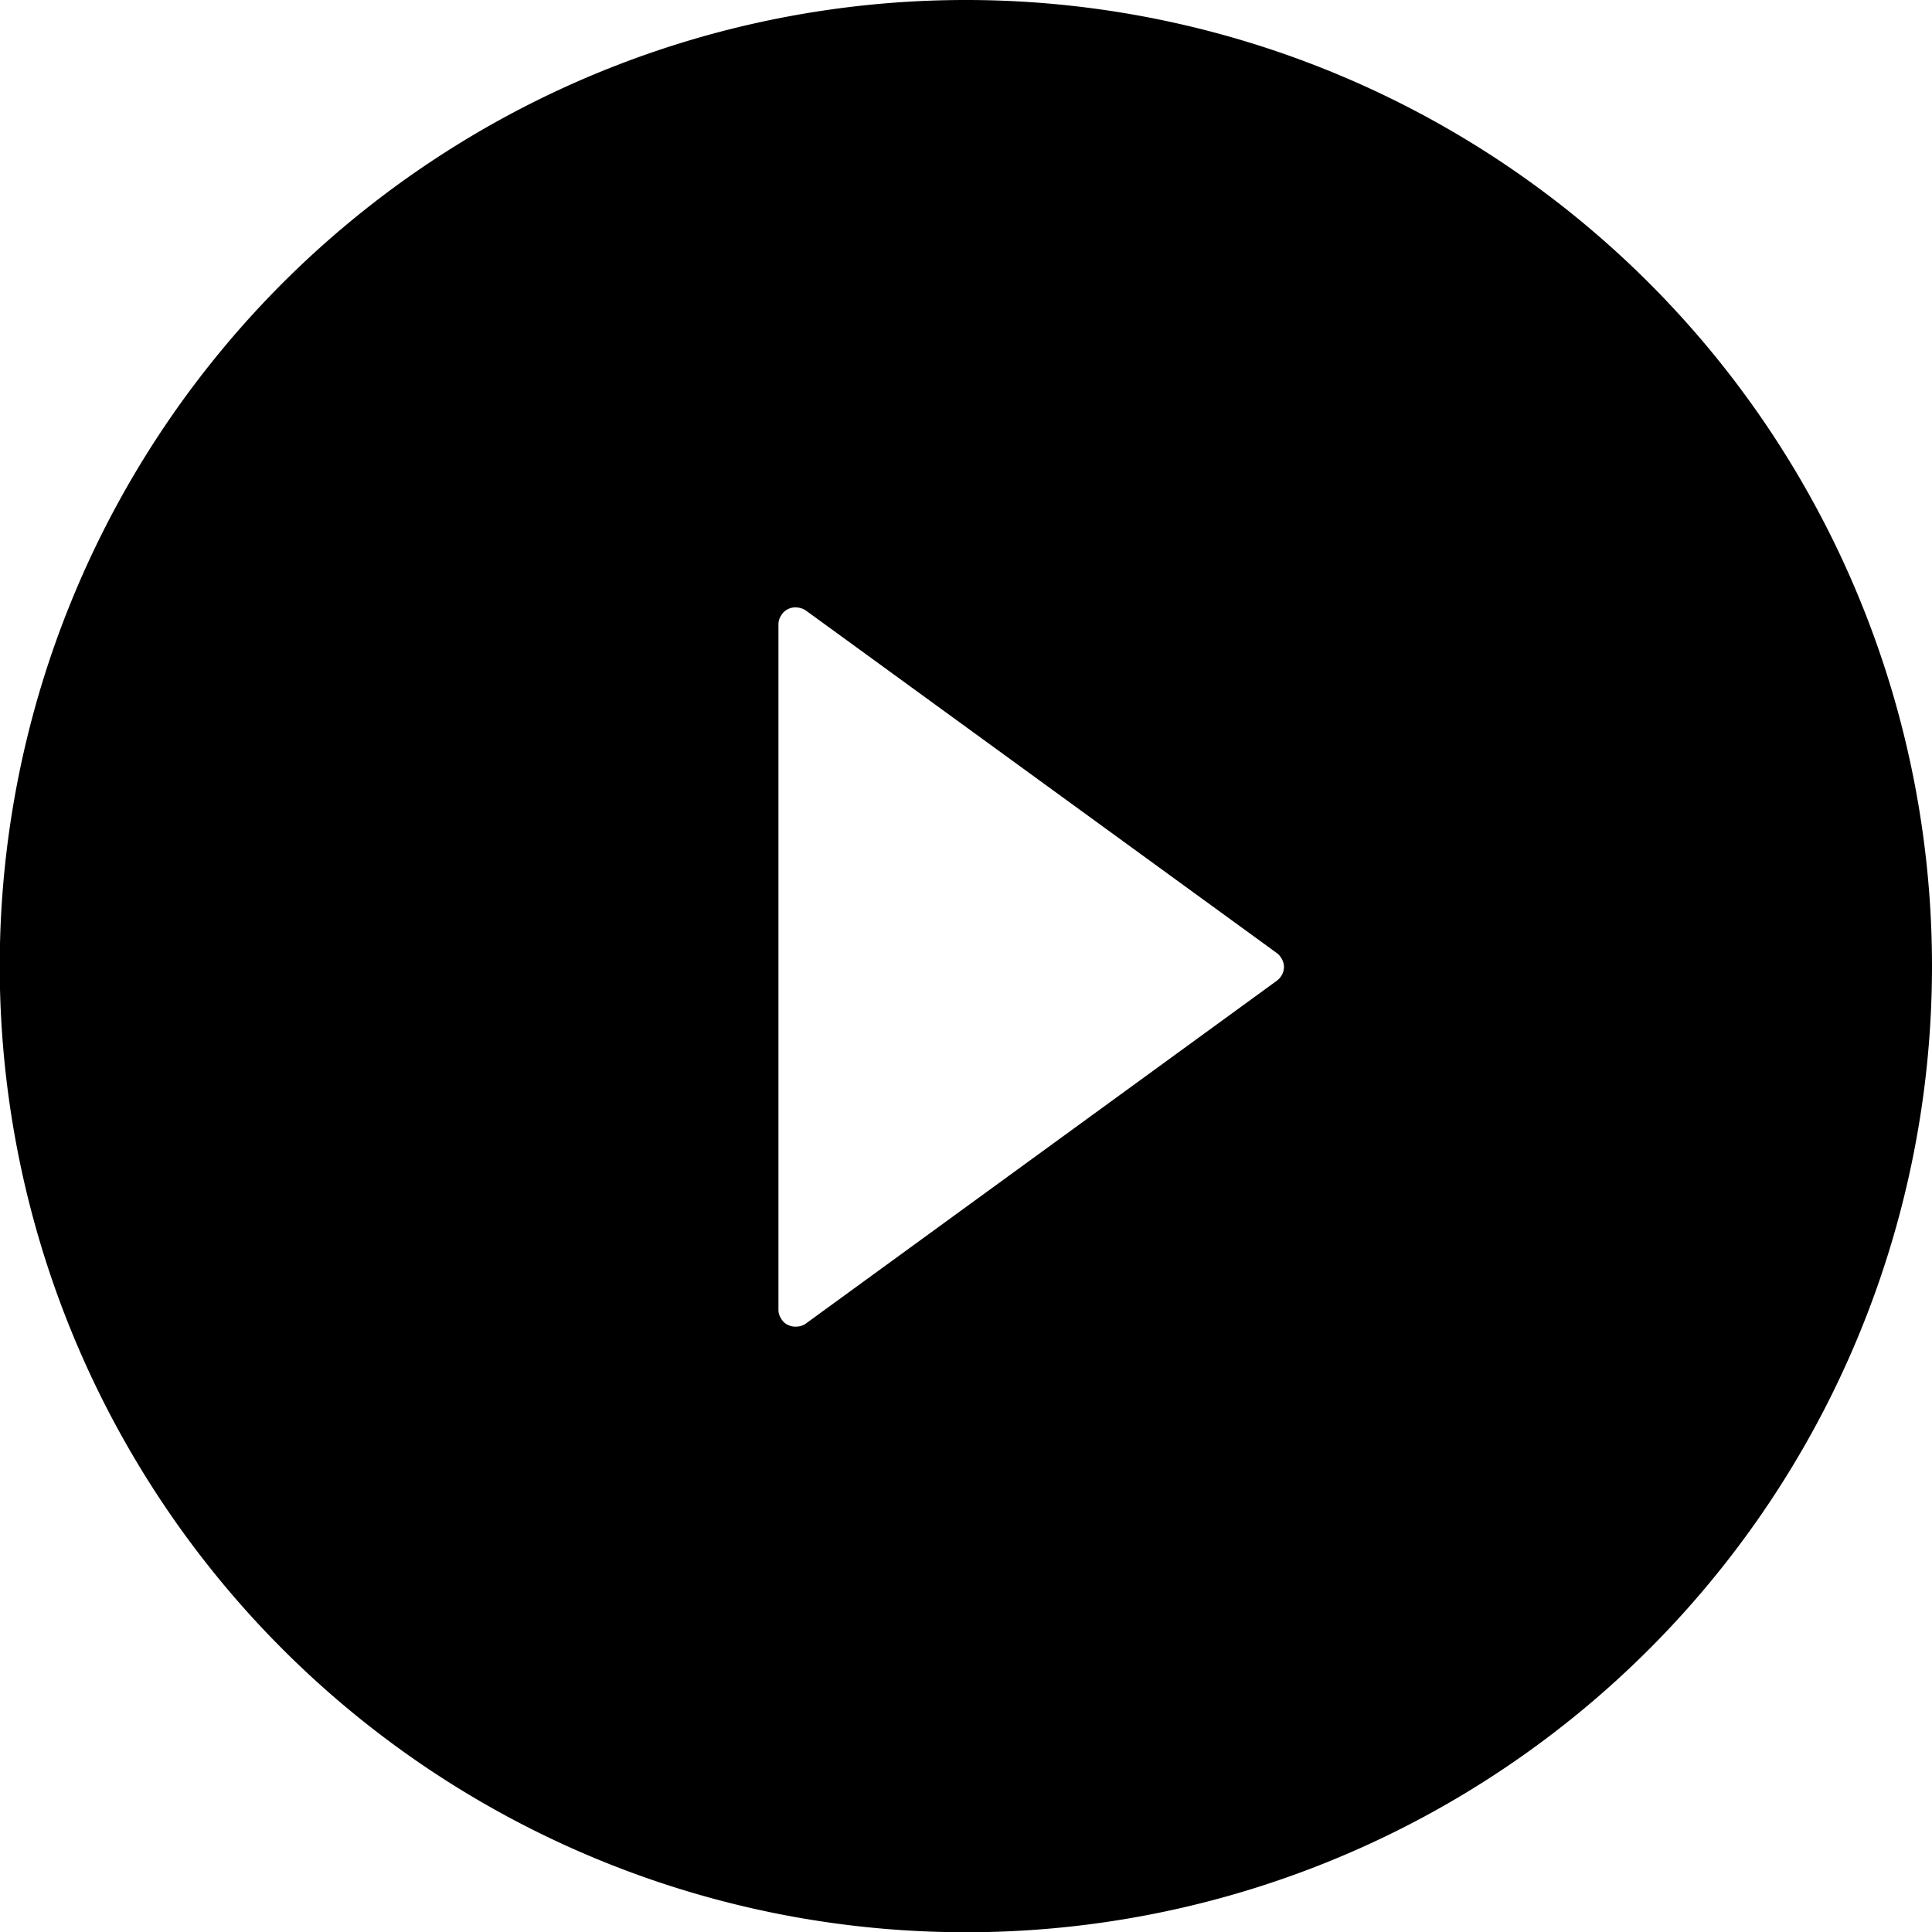 <svg xmlns="http://www.w3.org/2000/svg" viewBox="0 0 75.25 75.25"><path class="cls-1" d="M37.63,0A37.63,37.63,0,1,0,75.25,37.63,37.63,37.63,0,0,0,37.63,0Zm12.1,38.2L31.39,51.55a.64.64,0,0,1-.35.12.66.66,0,0,1-.36-.07.57.57,0,0,1-.26-.25.6.6,0,0,1-.1-.35V24.33a.62.62,0,0,1,.1-.35.63.63,0,0,1,.26-.25.65.65,0,0,1,.36-.07.73.73,0,0,1,.35.12L49.73,37.12a.68.68,0,0,1,.2.24.64.64,0,0,1,.08.3.68.68,0,0,1-.08.31A.74.74,0,0,1,49.73,38.2Z"/></svg>
